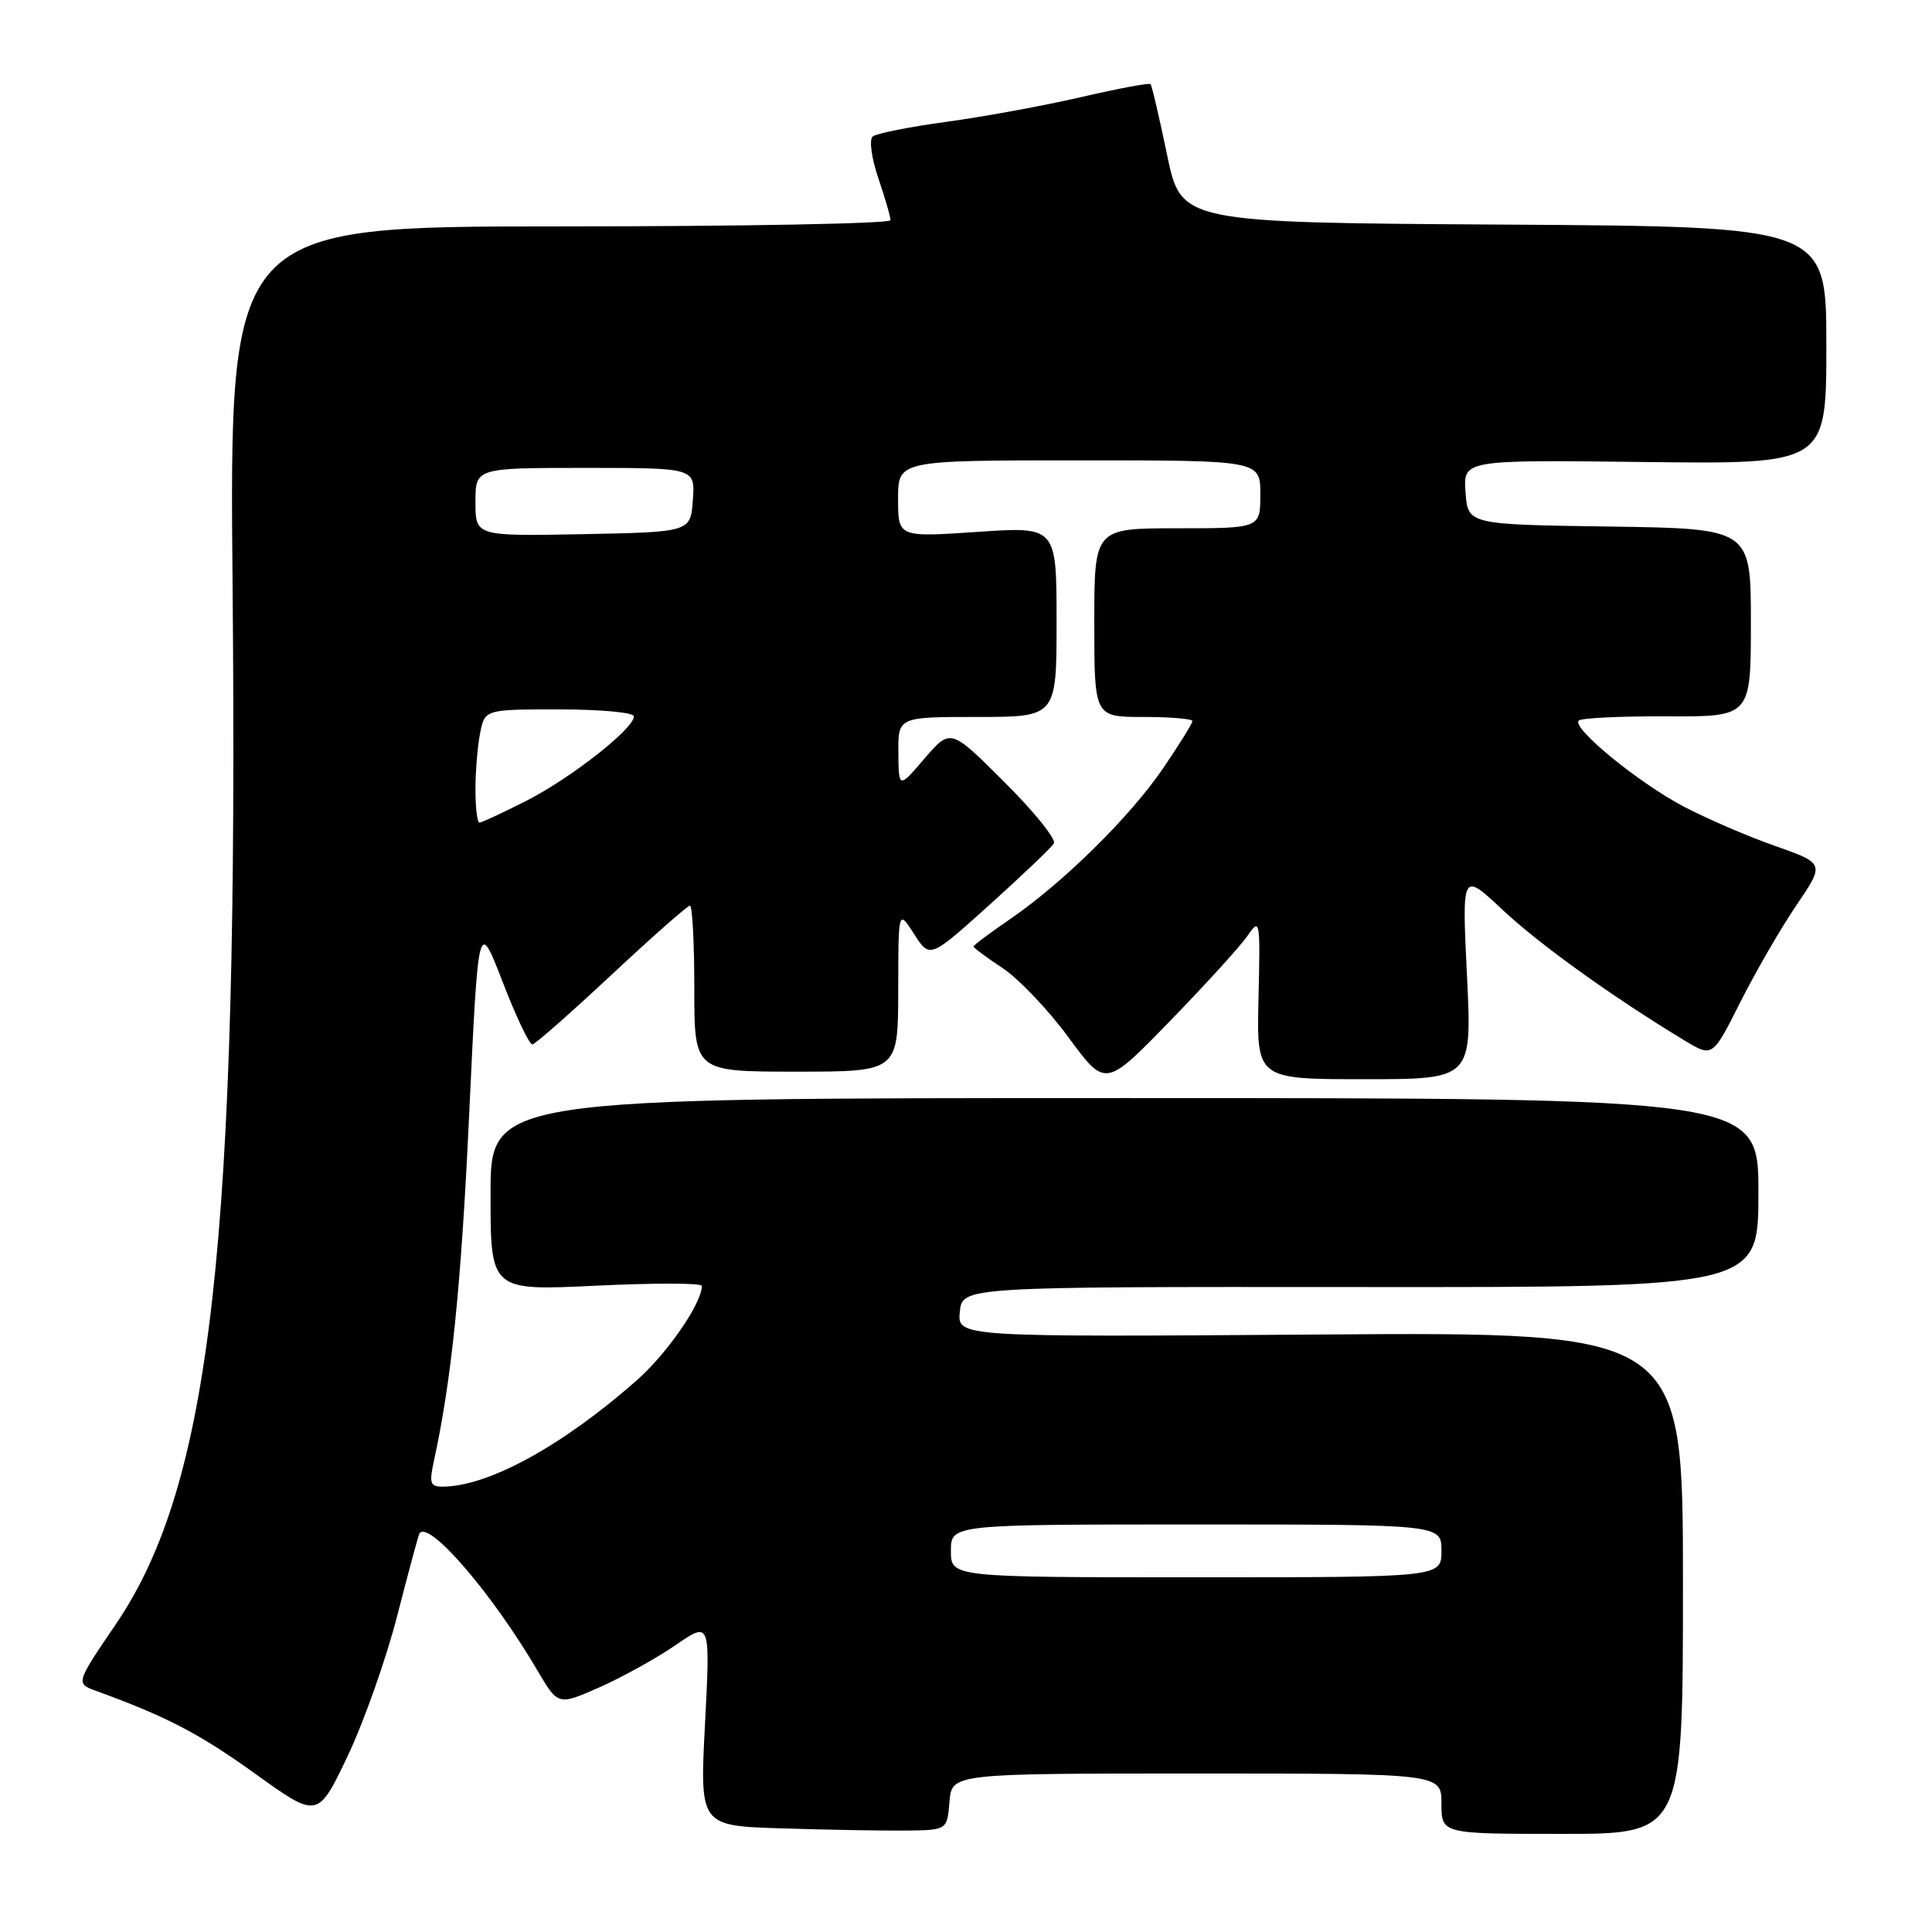 <?xml version="1.0" encoding="UTF-8" standalone="no"?>
<!DOCTYPE svg PUBLIC "-//W3C//DTD SVG 1.1//EN" "http://www.w3.org/Graphics/SVG/1.1/DTD/svg11.dtd" >
<svg xmlns="http://www.w3.org/2000/svg" xmlns:xlink="http://www.w3.org/1999/xlink" version="1.1" viewBox="0 0 256 256">
 <g >
 <path fill="currentColor"
d=" M 125.81 238.75 C 126.12 235.00 126.12 235.00 158.56 235.00 C 191.00 235.00 191.00 235.00 191.00 239.00 C 191.00 243.00 191.00 243.00 207.00 243.00 C 223.00 243.00 223.00 243.00 223.00 209.75 C 223.00 176.50 223.00 176.50 174.93 176.83 C 126.86 177.17 126.86 177.17 127.18 173.83 C 127.50 170.50 127.50 170.50 180.25 170.54 C 233.00 170.58 233.00 170.58 233.00 158.04 C 233.00 145.50 233.00 145.50 149.00 145.50 C 65.00 145.50 65.00 145.50 65.00 158.26 C 65.00 171.03 65.00 171.03 79.00 170.36 C 86.70 169.99 93.00 170.00 93.00 170.39 C 93.00 172.69 88.40 179.36 84.35 182.92 C 74.49 191.61 64.67 196.98 58.62 196.99 C 57.03 197.00 56.86 196.51 57.46 193.75 C 59.83 182.91 61.10 170.53 62.17 147.63 C 63.38 121.76 63.38 121.76 66.61 130.13 C 68.38 134.73 70.16 138.45 70.55 138.39 C 70.95 138.34 75.67 134.17 81.06 129.14 C 86.44 124.11 91.11 120.00 91.42 120.00 C 91.74 120.00 92.00 124.95 92.00 131.00 C 92.00 142.00 92.00 142.00 105.50 142.00 C 119.00 142.00 119.00 142.00 119.02 131.25 C 119.03 120.50 119.03 120.50 121.12 123.76 C 123.21 127.02 123.21 127.02 131.12 119.89 C 135.47 115.97 139.31 112.31 139.64 111.77 C 139.98 111.22 137.04 107.56 133.10 103.64 C 125.95 96.50 125.95 96.50 122.51 100.50 C 119.08 104.50 119.08 104.50 119.04 99.75 C 119.00 95.00 119.00 95.00 129.50 95.00 C 140.00 95.00 140.00 95.00 140.00 82.38 C 140.00 69.76 140.00 69.76 129.50 70.48 C 119.00 71.19 119.00 71.19 119.00 66.10 C 119.00 61.00 119.00 61.00 143.00 61.00 C 167.00 61.00 167.00 61.00 167.00 65.50 C 167.00 70.00 167.00 70.00 156.00 70.00 C 145.00 70.00 145.00 70.00 145.00 82.50 C 145.00 95.00 145.00 95.00 151.50 95.00 C 155.07 95.00 158.00 95.25 158.00 95.55 C 158.00 95.86 156.25 98.67 154.12 101.80 C 149.73 108.25 140.81 117.03 133.75 121.85 C 131.14 123.64 129.00 125.24 129.00 125.42 C 129.00 125.59 130.74 126.89 132.87 128.29 C 134.99 129.70 138.92 133.83 141.60 137.48 C 146.47 144.11 146.47 144.11 155.02 135.30 C 159.73 130.46 164.35 125.38 165.30 124.00 C 166.96 121.58 167.00 121.83 166.76 132.25 C 166.50 143.00 166.50 143.00 180.78 143.00 C 195.05 143.00 195.05 143.00 194.38 129.25 C 193.71 115.50 193.71 115.50 199.10 120.56 C 204.02 125.17 213.65 132.08 223.21 137.87 C 226.92 140.11 226.92 140.11 230.59 132.81 C 232.62 128.79 235.96 123.00 238.03 119.95 C 241.80 114.41 241.80 114.41 235.15 112.07 C 231.49 110.79 226.03 108.42 223.00 106.82 C 216.96 103.61 208.23 96.44 209.19 95.48 C 209.52 95.14 214.79 94.89 220.90 94.92 C 232.00 94.97 232.00 94.97 232.00 82.51 C 232.00 70.04 232.00 70.04 213.25 69.77 C 194.50 69.50 194.50 69.50 194.19 65.22 C 193.88 60.93 193.88 60.93 217.94 61.22 C 242.00 61.50 242.00 61.50 242.00 45.76 C 242.00 30.02 242.00 30.02 199.25 29.76 C 156.50 29.50 156.50 29.50 154.64 20.50 C 153.61 15.55 152.63 11.34 152.45 11.15 C 152.28 10.96 148.17 11.73 143.32 12.85 C 138.47 13.98 130.45 15.45 125.50 16.13 C 120.55 16.80 116.11 17.68 115.63 18.09 C 115.15 18.51 115.48 20.96 116.38 23.60 C 117.27 26.22 118.00 28.73 118.00 29.18 C 118.00 29.63 98.29 30.00 74.19 30.00 C 30.38 30.00 30.38 30.00 30.82 77.75 C 31.61 164.67 28.01 196.62 15.34 215.23 C 10.02 223.06 10.02 223.06 12.76 224.06 C 22.11 227.47 26.40 229.70 33.80 235.02 C 42.10 240.98 42.10 240.98 46.04 232.74 C 48.20 228.21 51.18 219.78 52.66 214.00 C 54.14 208.22 55.46 203.35 55.59 203.17 C 56.86 201.42 65.24 211.17 71.22 221.36 C 73.95 226.00 73.95 226.00 79.45 223.57 C 82.47 222.23 87.01 219.71 89.53 217.98 C 94.12 214.82 94.12 214.82 93.42 228.38 C 92.71 241.93 92.71 241.93 103.61 242.27 C 109.60 242.46 116.97 242.59 120.00 242.56 C 125.50 242.50 125.50 242.50 125.81 238.75 Z  M 126.00 205.50 C 126.00 202.00 126.00 202.00 158.50 202.00 C 191.00 202.00 191.00 202.00 191.00 205.50 C 191.00 209.00 191.00 209.00 158.50 209.00 C 126.00 209.00 126.00 209.00 126.00 205.50 Z  M 63.00 104.62 C 63.00 102.22 63.28 98.84 63.62 97.12 C 64.25 94.00 64.25 94.00 74.12 94.00 C 79.56 94.00 84.00 94.41 84.00 94.92 C 84.00 96.55 75.67 103.09 69.78 106.09 C 66.63 107.69 63.82 109.00 63.53 109.00 C 63.24 109.00 63.00 107.03 63.00 104.62 Z  M 63.00 66.53 C 63.00 62.00 63.00 62.00 77.56 62.00 C 92.11 62.00 92.11 62.00 91.81 66.25 C 91.50 70.50 91.50 70.50 77.25 70.78 C 63.00 71.05 63.00 71.05 63.00 66.53 Z "/>
</g>
</svg>